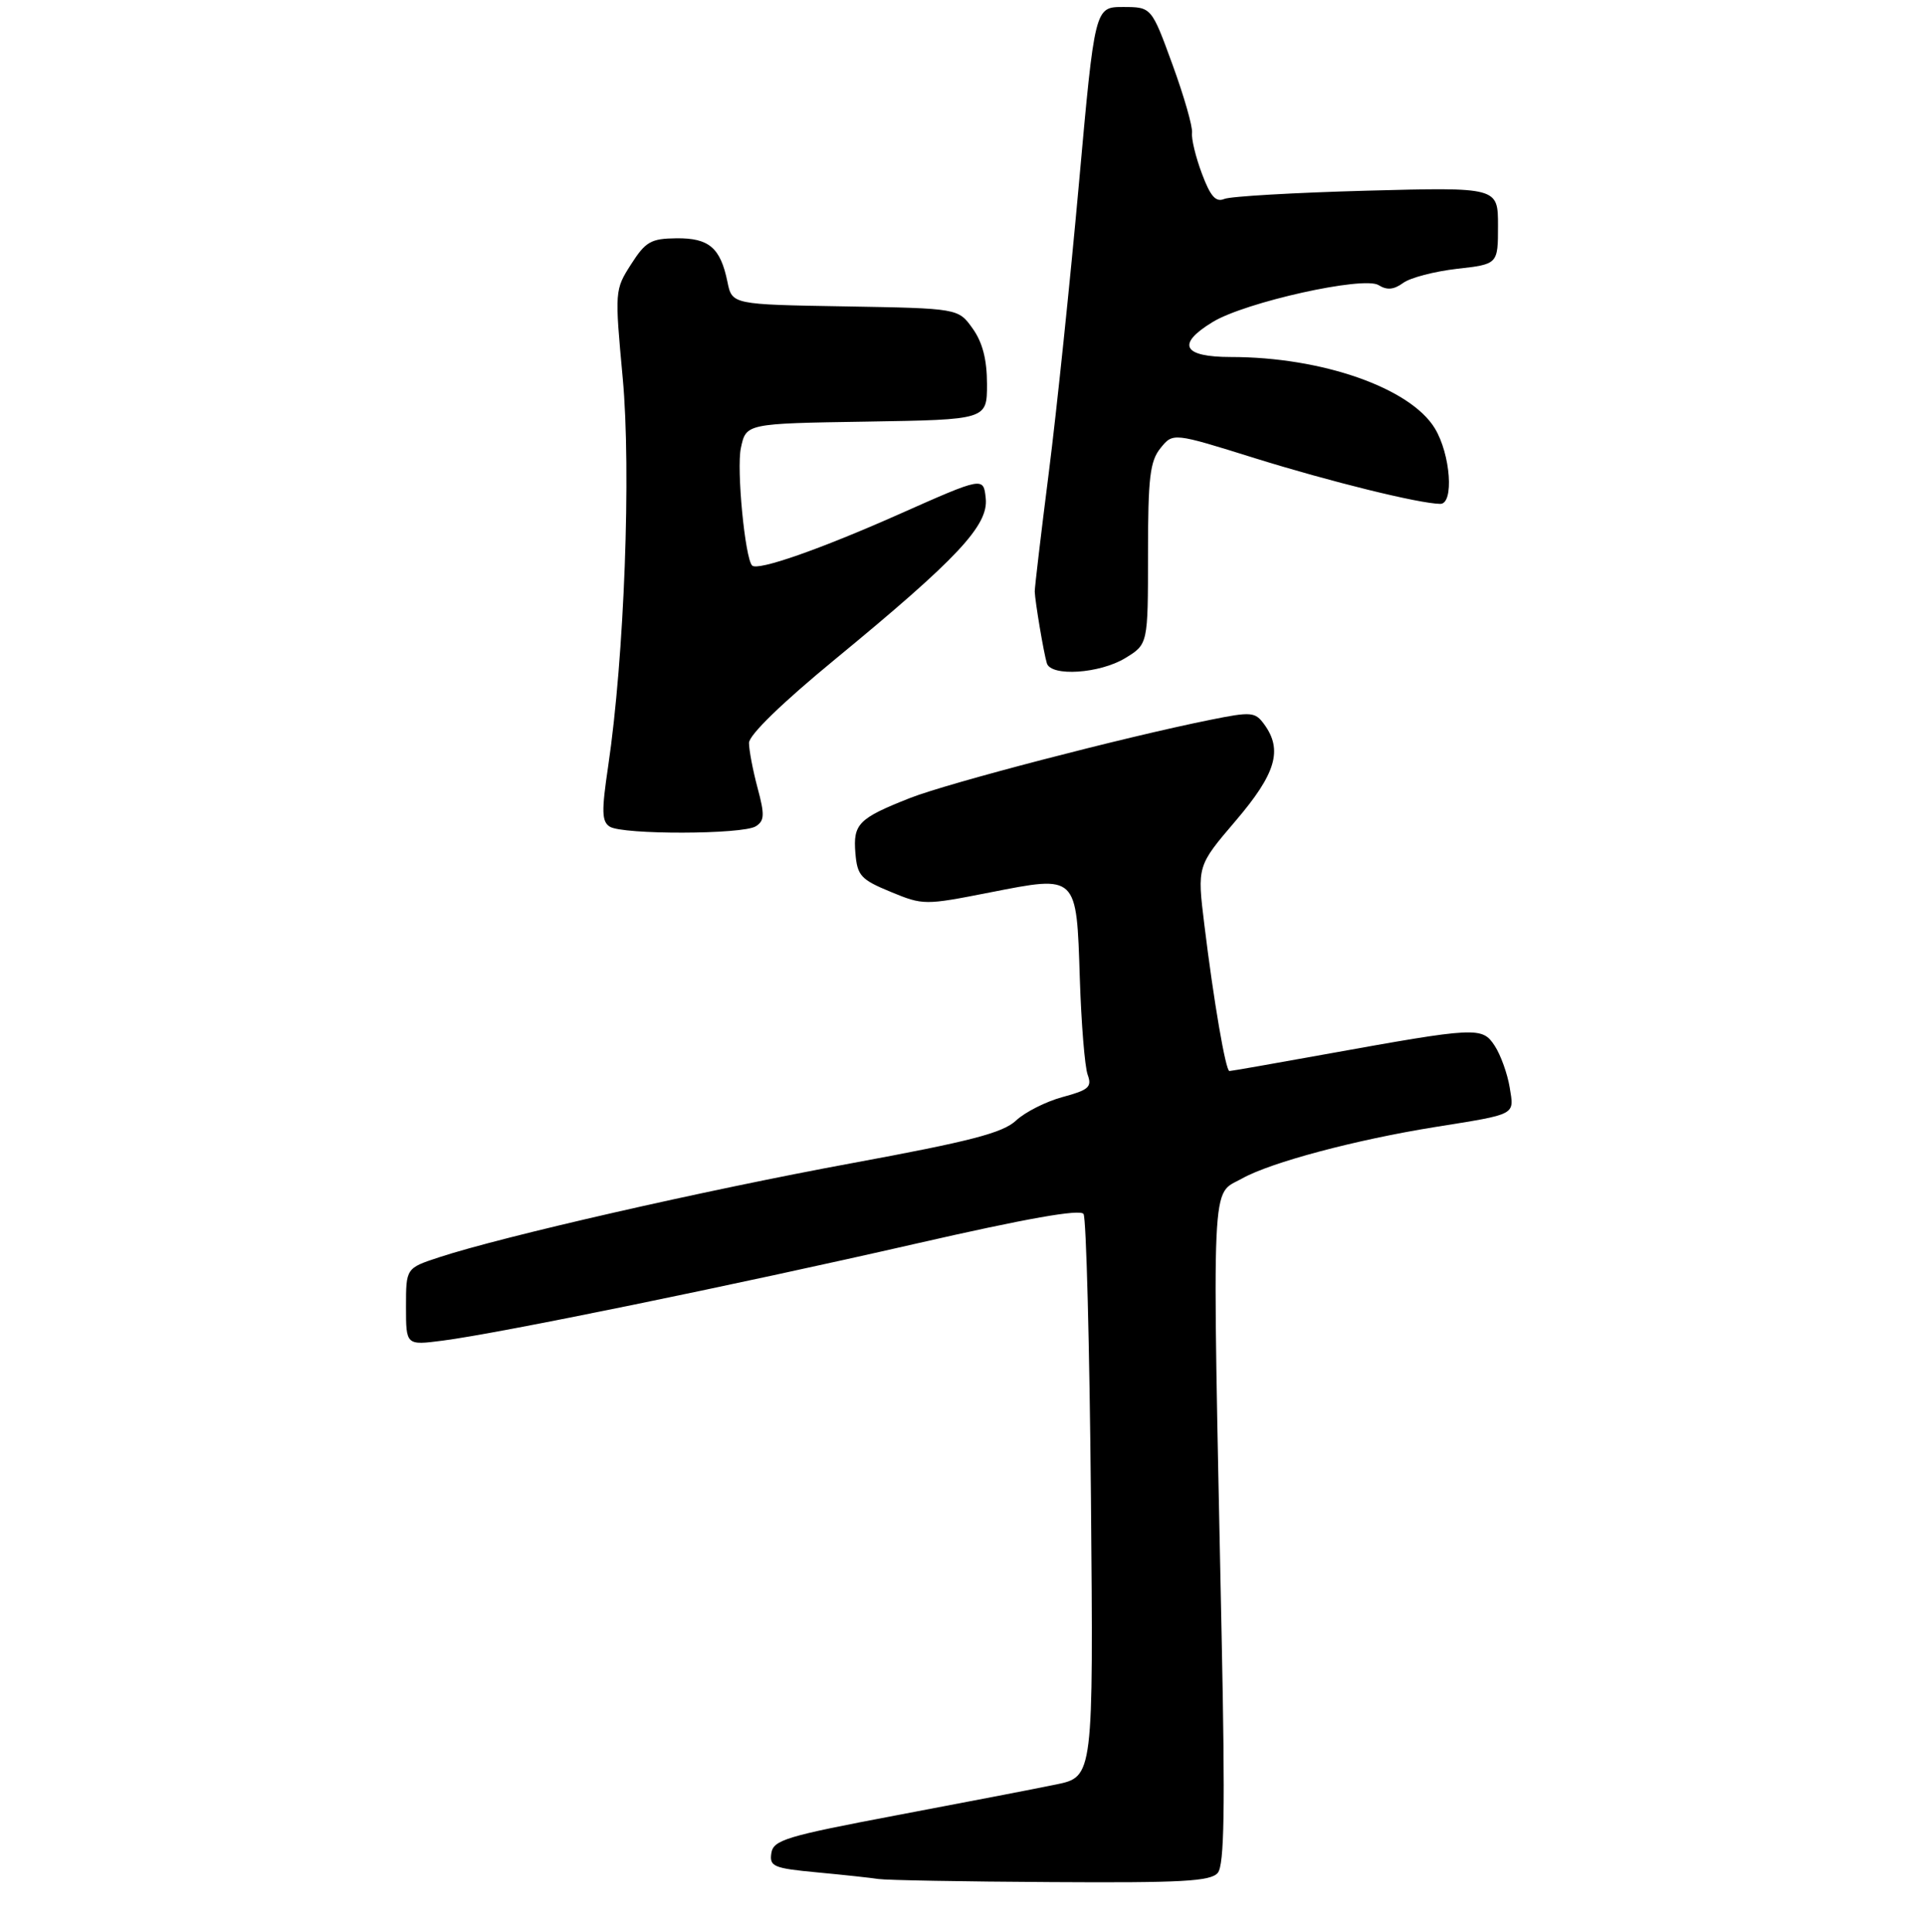 <?xml version="1.0" encoding="UTF-8" standalone="no"?>
<!DOCTYPE svg PUBLIC "-//W3C//DTD SVG 1.1//EN" "http://www.w3.org/Graphics/SVG/1.1/DTD/svg11.dtd" >
<svg xmlns="http://www.w3.org/2000/svg" xmlns:xlink="http://www.w3.org/1999/xlink" version="1.1" viewBox="0 0 275 276">
 <g >
 <path fill="currentColor"
d=" M 173.97 267.54 C 174.90 266.42 175.03 258.45 174.52 233.79 C 173.15 166.44 172.95 170.88 177.46 168.34 C 181.55 166.05 193.65 162.82 205.00 161.00 C 216.78 159.11 216.32 159.35 215.67 155.34 C 215.35 153.39 214.39 150.72 213.54 149.41 C 211.73 146.65 211.04 146.69 189.28 150.61 C 182.01 151.93 175.87 153.00 175.63 153.00 C 175.10 153.00 173.39 143.08 172.05 132.10 C 171.02 123.70 171.02 123.70 176.51 117.27 C 182.28 110.51 183.28 107.14 180.60 103.47 C 179.30 101.69 178.77 101.64 172.85 102.84 C 160.57 105.31 135.44 111.86 130.00 114.00 C 122.63 116.91 121.85 117.70 122.20 121.89 C 122.47 125.09 122.97 125.64 127.23 127.40 C 131.88 129.32 132.10 129.32 141.40 127.49 C 153.95 125.03 153.78 124.86 154.26 139.82 C 154.47 146.25 154.97 152.41 155.38 153.53 C 156.02 155.28 155.53 155.71 151.81 156.71 C 149.44 157.35 146.44 158.86 145.15 160.07 C 143.25 161.84 138.68 163.03 121.65 166.17 C 100.61 170.05 71.81 176.62 62.75 179.60 C 58.00 181.16 58.00 181.16 58.00 186.67 C 58.00 192.19 58.00 192.19 63.25 191.51 C 71.33 190.47 104.94 183.58 130.80 177.67 C 146.64 174.05 154.32 172.69 154.79 173.42 C 155.18 174.02 155.65 192.35 155.85 214.16 C 156.20 253.82 156.20 253.82 150.85 254.92 C 147.91 255.53 137.62 257.51 128.00 259.33 C 112.27 262.31 110.47 262.85 110.19 264.74 C 109.91 266.63 110.51 266.89 116.69 267.47 C 120.44 267.82 124.40 268.25 125.50 268.42 C 126.60 268.59 137.68 268.79 150.13 268.86 C 168.89 268.98 172.96 268.75 173.97 267.54 Z  M 107.97 118.04 C 109.22 117.25 109.26 116.40 108.22 112.54 C 107.55 110.03 107.00 107.14 107.00 106.13 C 107.00 105.00 111.68 100.45 119.25 94.22 C 136.80 79.78 141.23 75.05 140.82 71.19 C 140.50 68.10 140.50 68.10 128.41 73.47 C 117.10 78.49 108.25 81.58 107.45 80.79 C 106.43 79.77 105.20 66.99 105.84 64.00 C 106.58 60.50 106.58 60.50 123.79 60.23 C 141.00 59.95 141.00 59.95 141.00 54.88 C 141.00 51.37 140.37 48.92 138.95 46.93 C 136.90 44.05 136.90 44.05 120.74 43.77 C 104.58 43.50 104.58 43.50 103.92 40.26 C 102.92 35.39 101.29 33.99 96.63 34.04 C 92.98 34.08 92.22 34.52 90.15 37.76 C 87.82 41.40 87.81 41.57 88.96 54.00 C 90.19 67.30 89.19 93.88 86.88 109.46 C 85.92 115.90 85.96 117.36 87.11 118.09 C 88.96 119.26 106.10 119.22 107.97 118.04 Z  M 160.75 94.01 C 164.00 92.03 164.00 92.03 164.00 79.13 C 164.00 68.22 164.28 65.88 165.79 64.01 C 167.58 61.80 167.58 61.80 179.26 65.45 C 190.01 68.80 202.73 71.94 205.75 71.98 C 207.75 72.01 207.23 64.89 204.97 61.18 C 201.45 55.41 188.85 51.00 175.86 51.00 C 168.96 51.00 168.01 49.18 173.24 46.00 C 177.90 43.16 194.81 39.40 196.94 40.73 C 198.14 41.48 199.11 41.39 200.45 40.42 C 201.46 39.67 204.93 38.77 208.15 38.40 C 214.00 37.74 214.00 37.74 214.00 32.24 C 214.00 26.74 214.00 26.74 195.25 27.24 C 184.94 27.52 175.78 28.05 174.90 28.42 C 173.69 28.93 172.92 28.07 171.70 24.80 C 170.81 22.43 170.18 19.81 170.29 18.98 C 170.41 18.14 169.15 13.75 167.50 9.23 C 164.50 1.01 164.50 1.01 160.45 1.00 C 156.40 1.00 156.40 1.00 154.13 26.25 C 152.88 40.14 150.95 58.70 149.83 67.50 C 148.71 76.30 147.81 83.95 147.82 84.50 C 147.87 85.95 149.10 93.28 149.55 94.75 C 150.15 96.69 157.11 96.23 160.75 94.01 Z "/>
</g>
</svg>